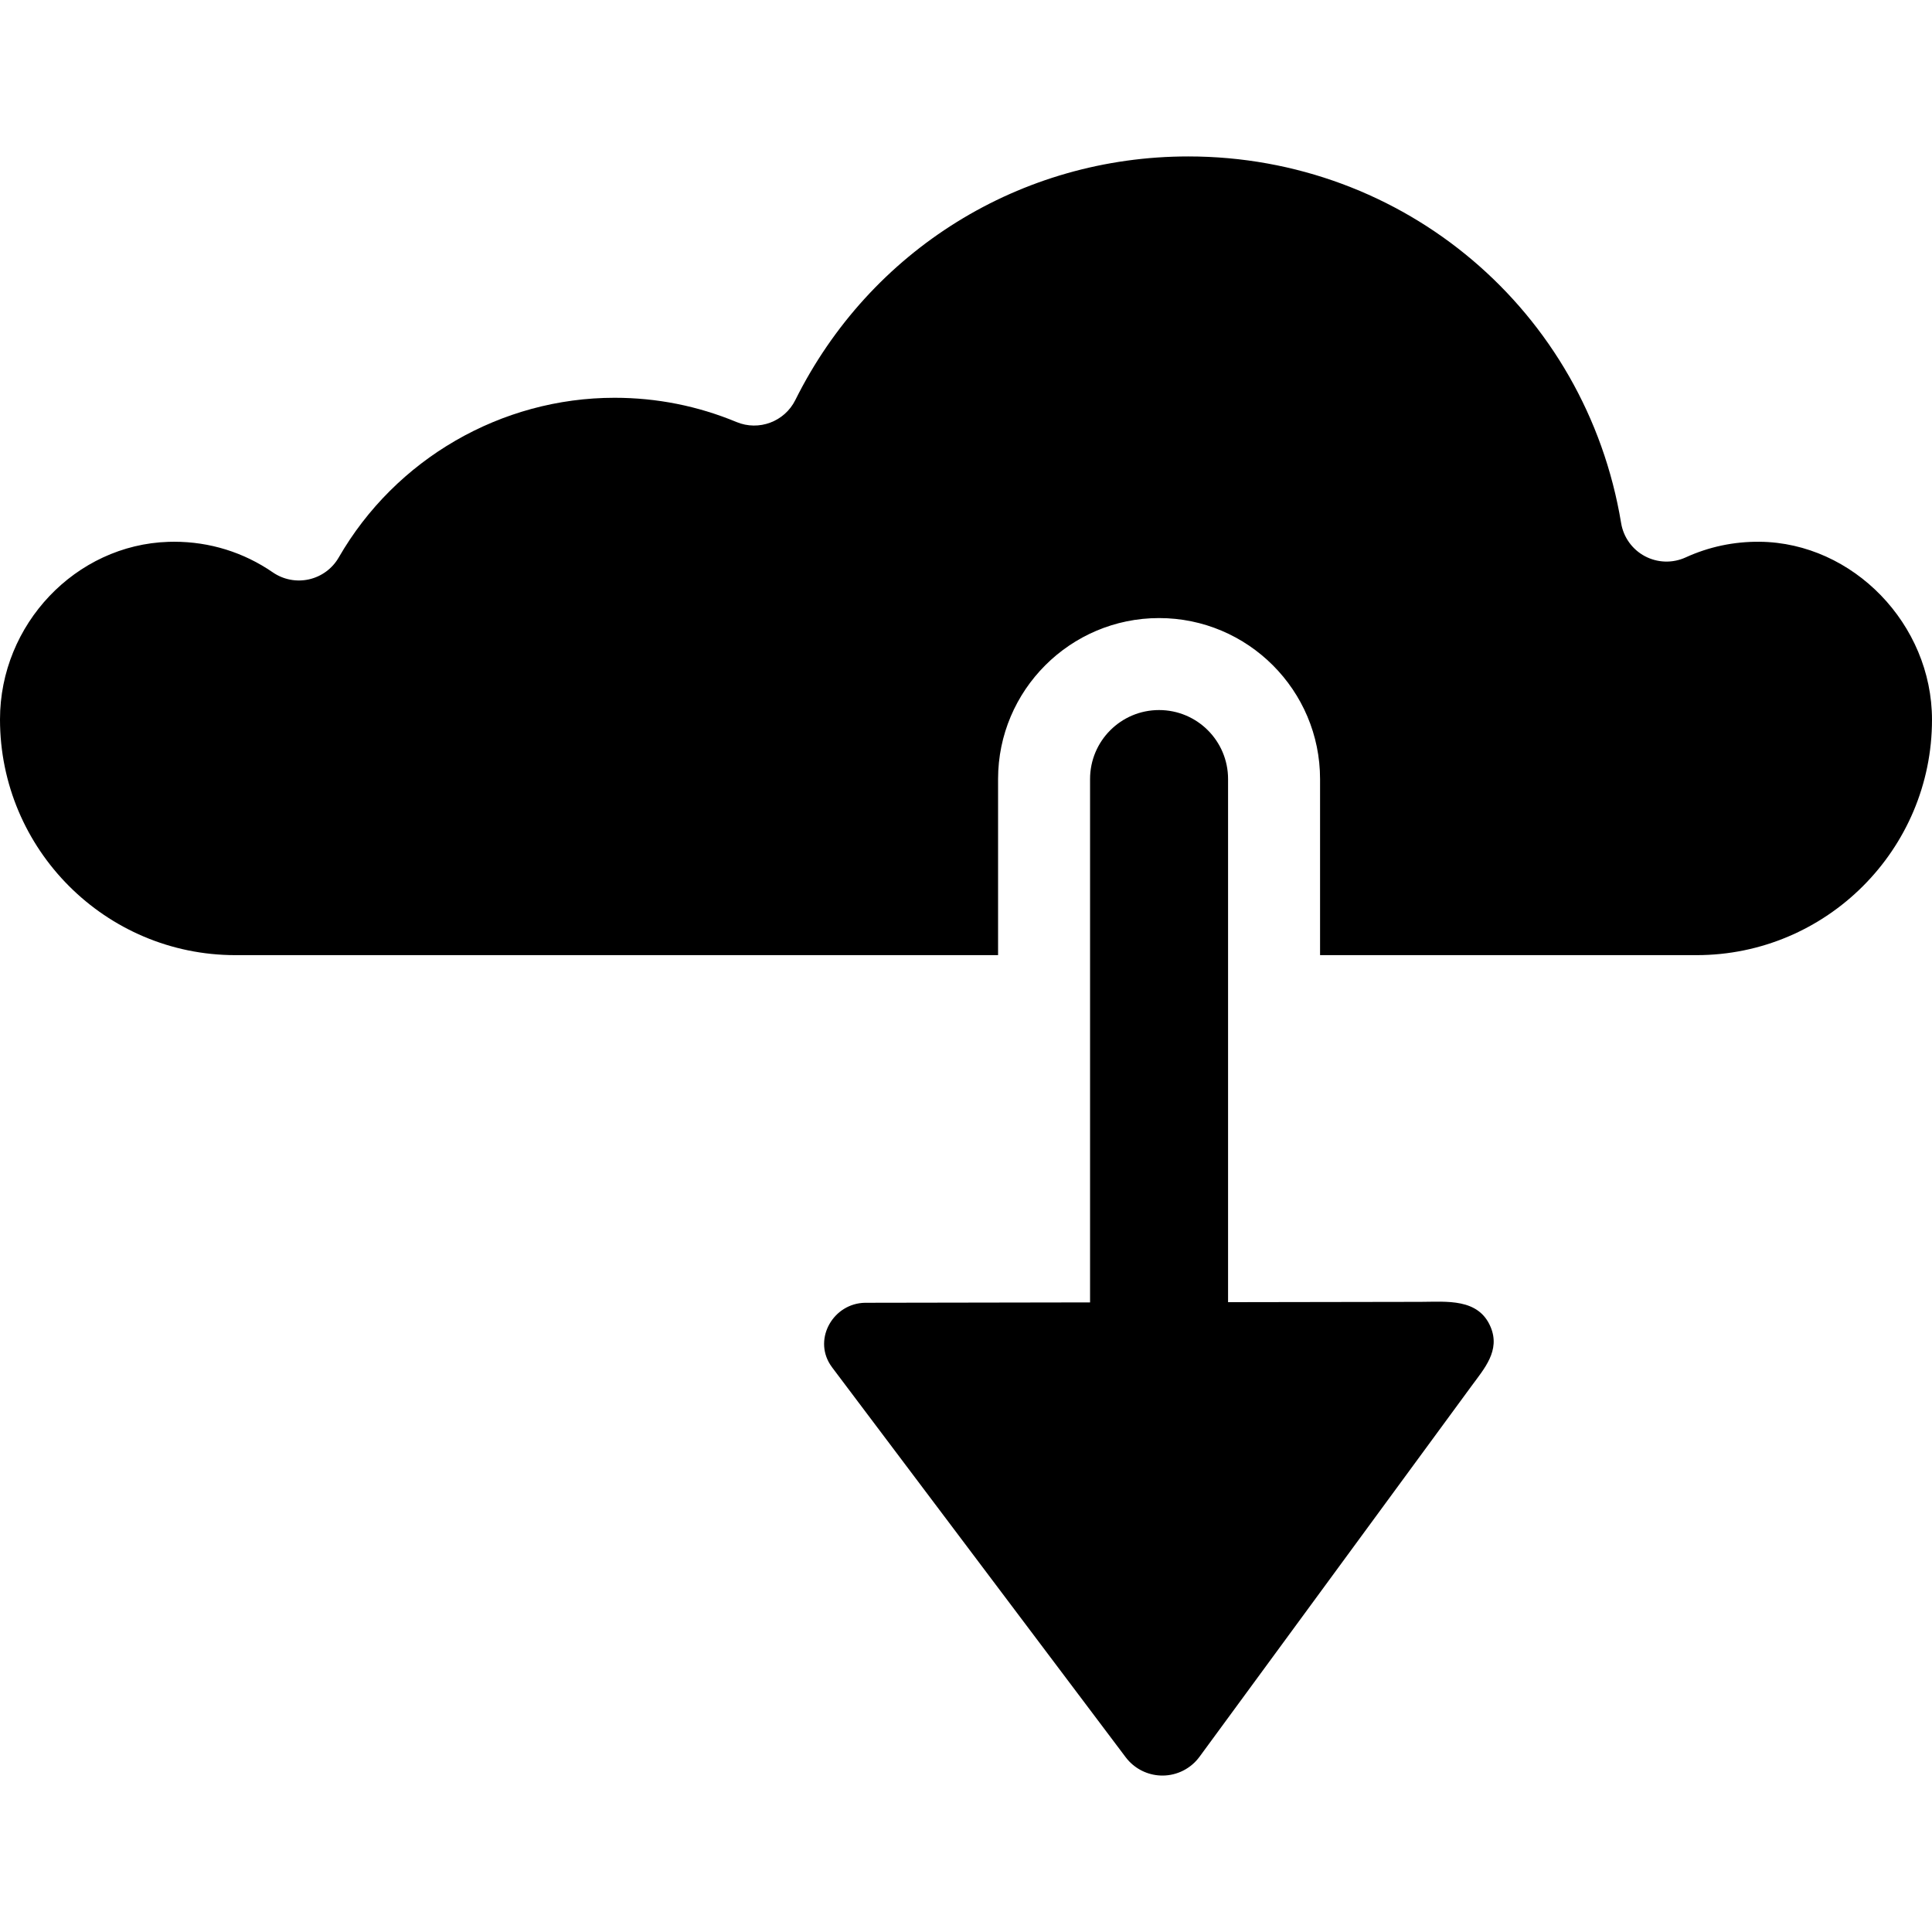 <?xml version="1.0" encoding="iso-8859-1"?>
<!-- Generator: Adobe Illustrator 19.0.0, SVG Export Plug-In . SVG Version: 6.00 Build 0)  -->
<svg xmlns="http://www.w3.org/2000/svg" xmlns:xlink="http://www.w3.org/1999/xlink" version="1.1" id="Layer_1" x="0px" y="0px" viewBox="0 0 512 512" style="enable-background:new 0 0 512 512;" xml:space="preserve">
<g>
	<g>
		<path d="M466.363,143.571c-6.851-0.069-13.457,1.321-19.659,4.154c-3.453,1.577-7.442,1.453-10.792-0.329    c-3.351-1.785-5.678-5.026-6.297-8.771c-9.313-56.302-57.552-97.167-114.699-97.167c-44.418,0-84.324,24.737-104.148,64.558    c-2.857,5.738-9.672,8.287-15.59,5.823c-10.261-4.262-21.132-6.424-32.313-6.424c-30.05,0-58.058,16.213-73.092,42.312    c-1.699,2.949-4.552,5.054-7.872,5.805c-3.321,0.752-6.802,0.08-9.604-1.849c-7.732-5.323-16.739-8.115-26.132-8.115    c-0.497,0-0.994,0.009-1.492,0.024C20.039,144.364,0,165.472,0,190.643c0,34.494,27.985,62.479,62.384,62.479h202.115v-46.663    c0-23.526,19.14-42.666,42.666-42.666c23.526,0,42.666,19.14,42.666,42.666v46.663h99.784v0c34.399,0,62.384-27.985,62.384-62.384    C512,165.448,491.101,143.847,466.363,143.571z"/>
	</g>
</g>
<g>
	<g>
		<path d="M395.048,351.705c-3.215-7.738-11.737-6.711-18.55-6.699c-8.209,0.013-42.241,0.07-51.048,0.084    c0.001,0,0.001-138.632,0.001-138.632c0-10.099-8.187-18.286-18.286-18.286c-10.098,0-18.286,8.187-18.286,18.286v138.693    l-59.633,0.099c-8.311,0.141-13.698,9.333-9.252,16.355c0.105,0.165,0.223,0.324,0.336,0.486c0.078,0.112,0.15,0.227,0.233,0.336    l58.552,77.755l19.203,25.501c0.288,0.383,0.596,0.745,0.923,1.087c2.286,2.394,5.466,3.771,8.815,3.771c0.024,0,0.051,0,0.076,0    c3.856-0.024,7.473-1.87,9.752-4.98c5.081-6.927,63.529-86.594,72.055-98.214C393.367,362.674,397.636,357.935,395.048,351.705z"/>
	</g>
</g>
<g>
</g>
<g>
</g>
<g>
</g>
<g>
</g>
<g>
</g>
<g>
</g>
<g>
</g>
<g>
</g>
<g>
</g>
<g>
</g>
<g>
</g>
<g>
</g>
<g>
</g>
<g>
</g>
<g>
</g>
</svg>
